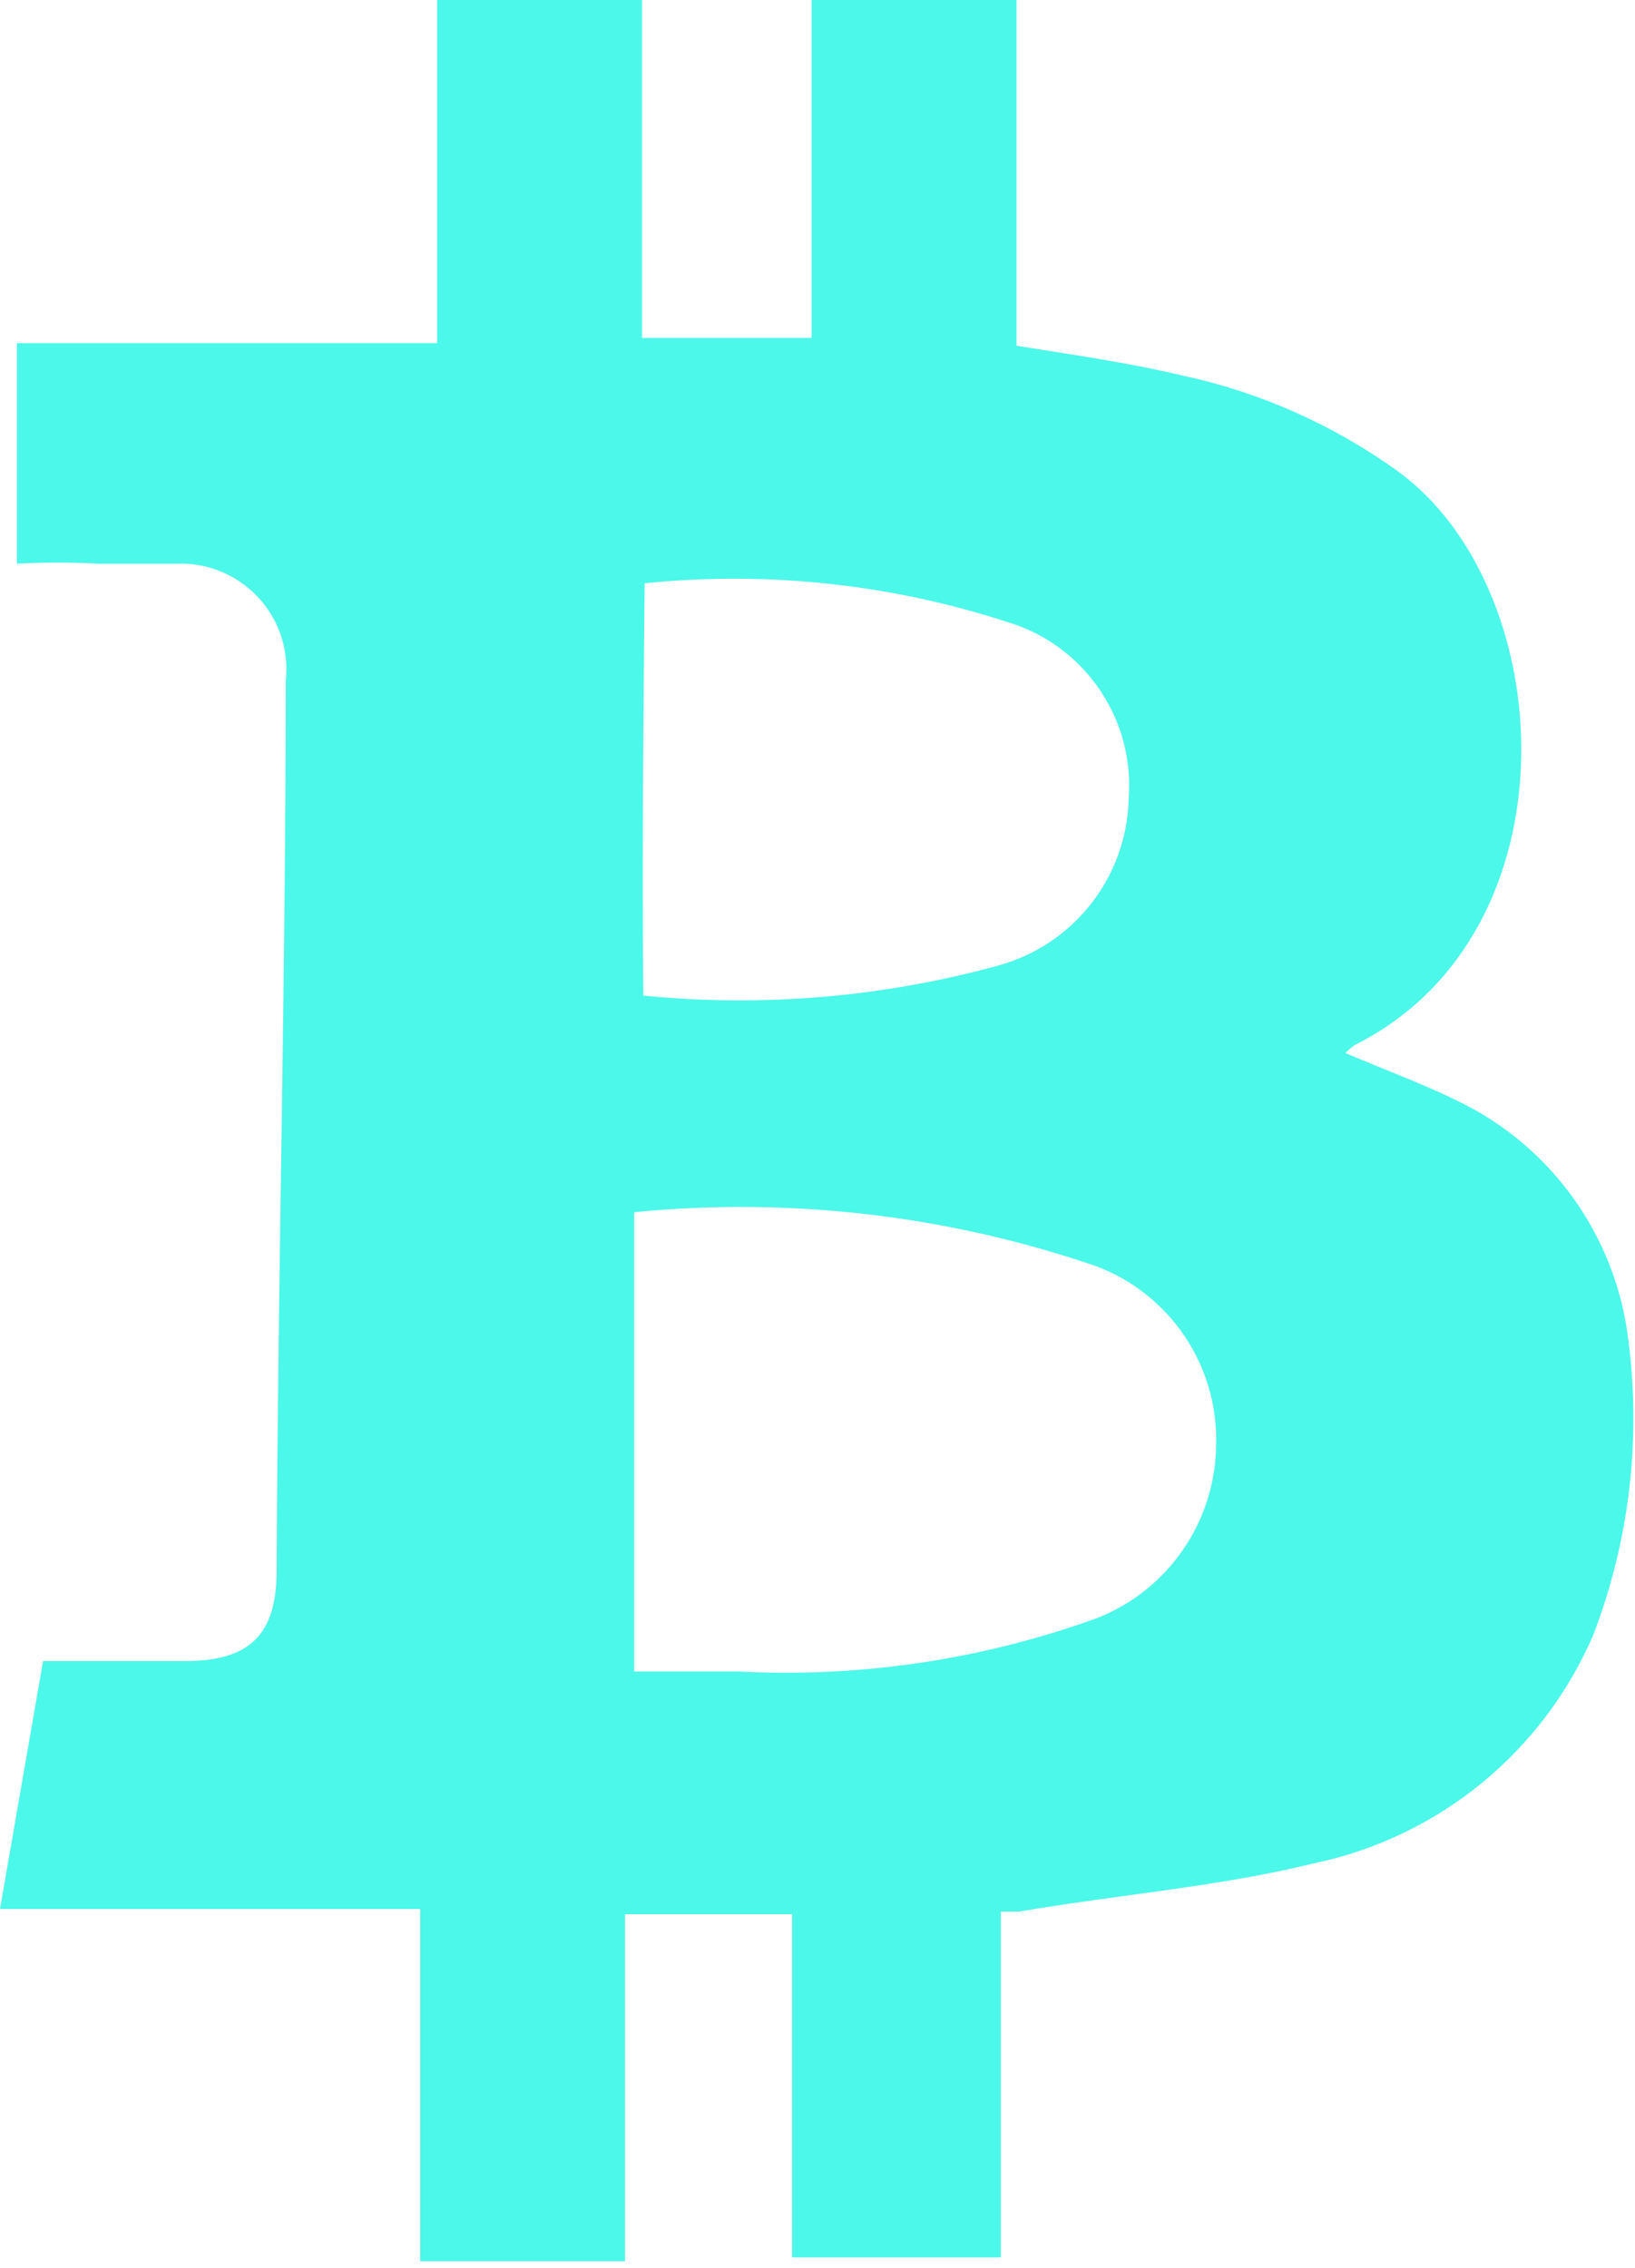 <?xml version="1.0" encoding="utf-8"?>
<!-- Generator: Adobe Illustrator 23.0.0, SVG Export Plug-In . SVG Version: 6.00 Build 0)  -->
<svg version="1.1" id="Слой_1" xmlns="http://www.w3.org/2000/svg" xmlns:xlink="http://www.w3.org/1999/xlink" x="0px" y="0px"
	 width="12.53px" height="17.38px" viewBox="0 0 12.53 17.38" enable-background="new 0 0 12.53 17.38" xml:space="preserve">
<title>Ресурс 6</title>
<g>
	<g id="Ripple.svg">
		<path fill="#4BF8E9" d="M12.48,10.28c-0.085-0.743-0.52-1.401-1.17-1.77c-0.31-0.17-0.65-0.29-1-0.44c0,0,0.06-0.06,0.09-0.07
			c1.7-0.87,1.55-3.49,0.31-4.39c-0.491-0.353-1.049-0.602-1.64-0.73c-0.42-0.1-0.84-0.16-1.28-0.23c0-0.76,0-1.81,0-2.65H6.22
			c0,0.83,0,1.85,0,2.59h-1.3c0-0.74,0-1.76,0-2.59H3.35c0,0.84,0,1.89,0,2.63H0.13c0,0.58,0,1.12,0,1.69
			c0.207-0.011,0.413-0.011,0.62,0h0.6c0.447-0.019,0.825,0.327,0.844,0.774c0.002,0.042,0,0.084-0.004,0.126
			c0,2.27-0.06,4.55-0.07,6.82c0,0.5-0.22,0.69-0.7,0.69H0.33L0,14.63h3.22c0,0.81,0,1.84,0,2.7h1.57c0-0.86,0-1.86,0-2.66h1.28
			c0,0.81,0,1.8,0,2.63h1.6c0-0.85,0-1.86,0-2.65h0.14c0.76-0.13,1.53-0.19,2.26-0.37c0.956-0.2,1.754-0.853,2.14-1.75
			C12.485,11.814,12.577,11.041,12.48,10.28z M4.94,4.47c0.962-0.098,1.934,0.011,2.85,0.32c0.553,0.2,0.904,0.744,0.86,1.33
			c-0.014,0.601-0.42,1.121-1,1.28C6.765,7.643,5.843,7.721,4.93,7.63C4.92,6.6,4.93,5.57,4.94,4.47z M8.41,12.4
			c-0.88,0.319-1.815,0.459-2.75,0.41h-0.8c0-1.18,0-2.33,0-3.52C6.052,9.173,7.256,9.313,8.39,9.7
			c0.572,0.21,0.946,0.761,0.93,1.37C9.316,11.657,8.956,12.184,8.41,12.4z"/>
	</g>
</g>
</svg>
